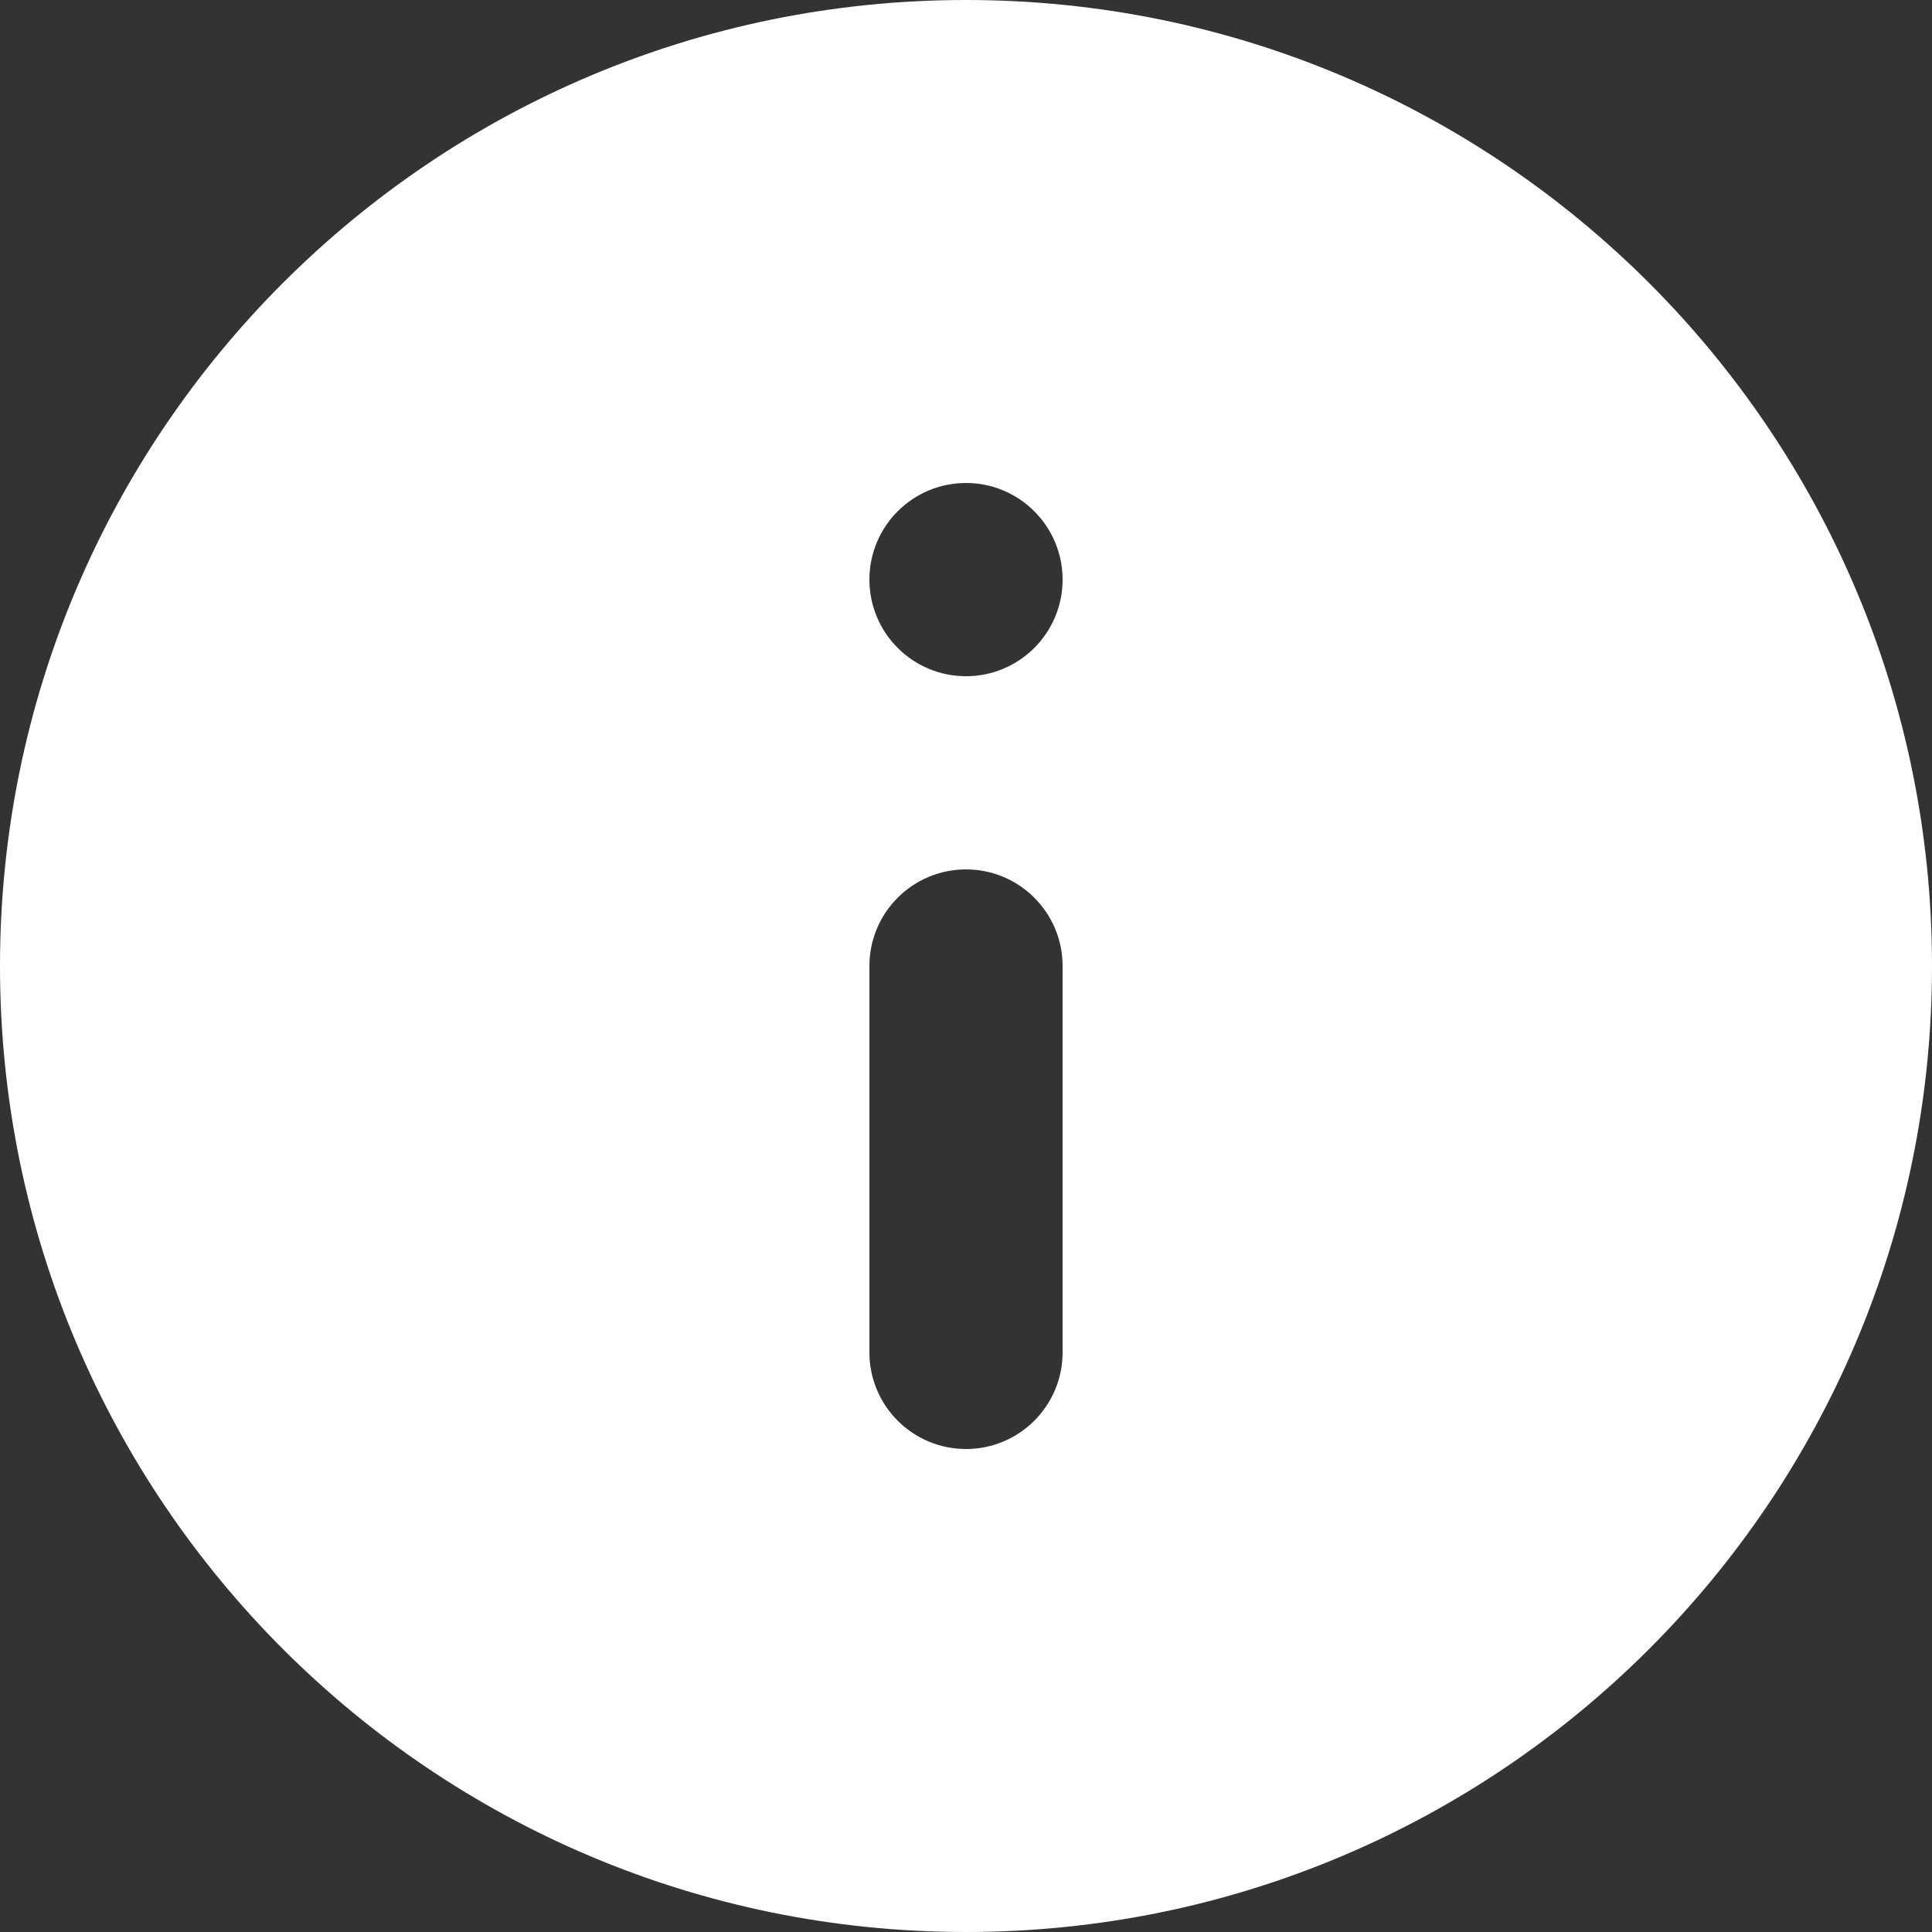 <svg xmlns="http://www.w3.org/2000/svg" xmlns:xlink="http://www.w3.org/1999/xlink" fill="none" version="1.1" width="58.333" height="58.333" viewBox="0 0 58.333 58.333"><rect x="0" y="0" width="58.333" height="58.333" fill="#333333" stroke="none"/><g><path d="M29.167,58.333C13.058,58.333,0,45.275,0,29.167C0,13.058,13.058,0,29.167,0C45.275,0,58.333,13.058,58.333,29.167C58.333,45.275,45.275,58.333,29.167,58.333ZM26.25,29.167L26.25,40.833C26.25,42.444,27.556,43.75,29.167,43.75C30.777,43.75,32.083,42.444,32.083,40.833L32.083,29.167C32.083,27.556,30.777,26.25,29.167,26.25C27.556,26.25,26.25,27.556,26.25,29.167M26.25,17.5C26.25,19.111,27.556,20.417,29.167,20.417C30.777,20.417,32.083,19.111,32.083,17.5C32.083,15.889,30.777,14.583,29.167,14.583C27.556,14.583,26.25,15.889,26.25,17.5" fill="#FFFFFF" fill-opacity="1" style="mix-blend-mode:passthrough"/></g></svg>